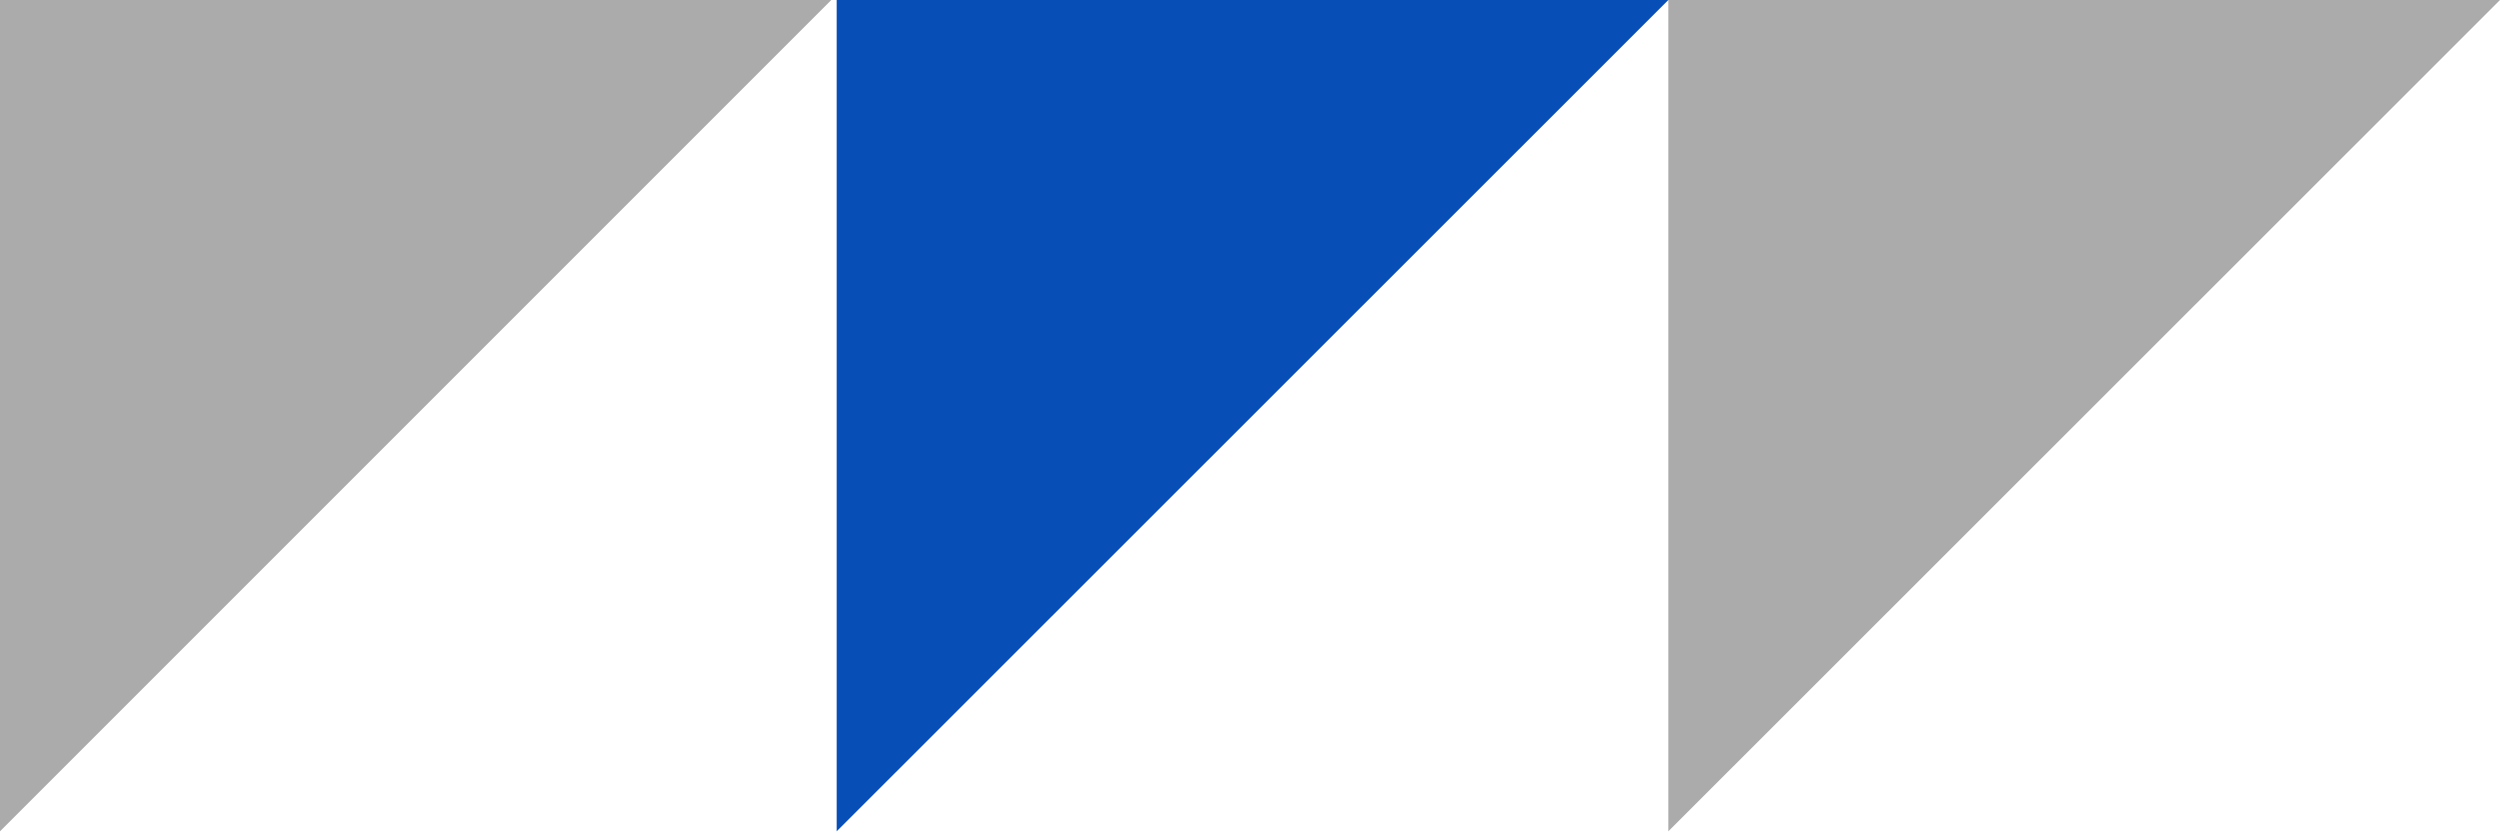 <svg width="63" height="21" viewBox="0 0 63 21" fill="none" xmlns="http://www.w3.org/2000/svg">
<path d="M0 20.949L0 0L20.949 0L0 20.949Z" fill="#ABABAB"/>
<path d="M42.042 20.949L42.042 0L63 0L42.042 20.949Z" fill="#ABABAB"/>
<path d="M21.084 20.949L21.084 0L42.042 0L21.084 20.949Z" fill="#084EB7"/>
</svg>
